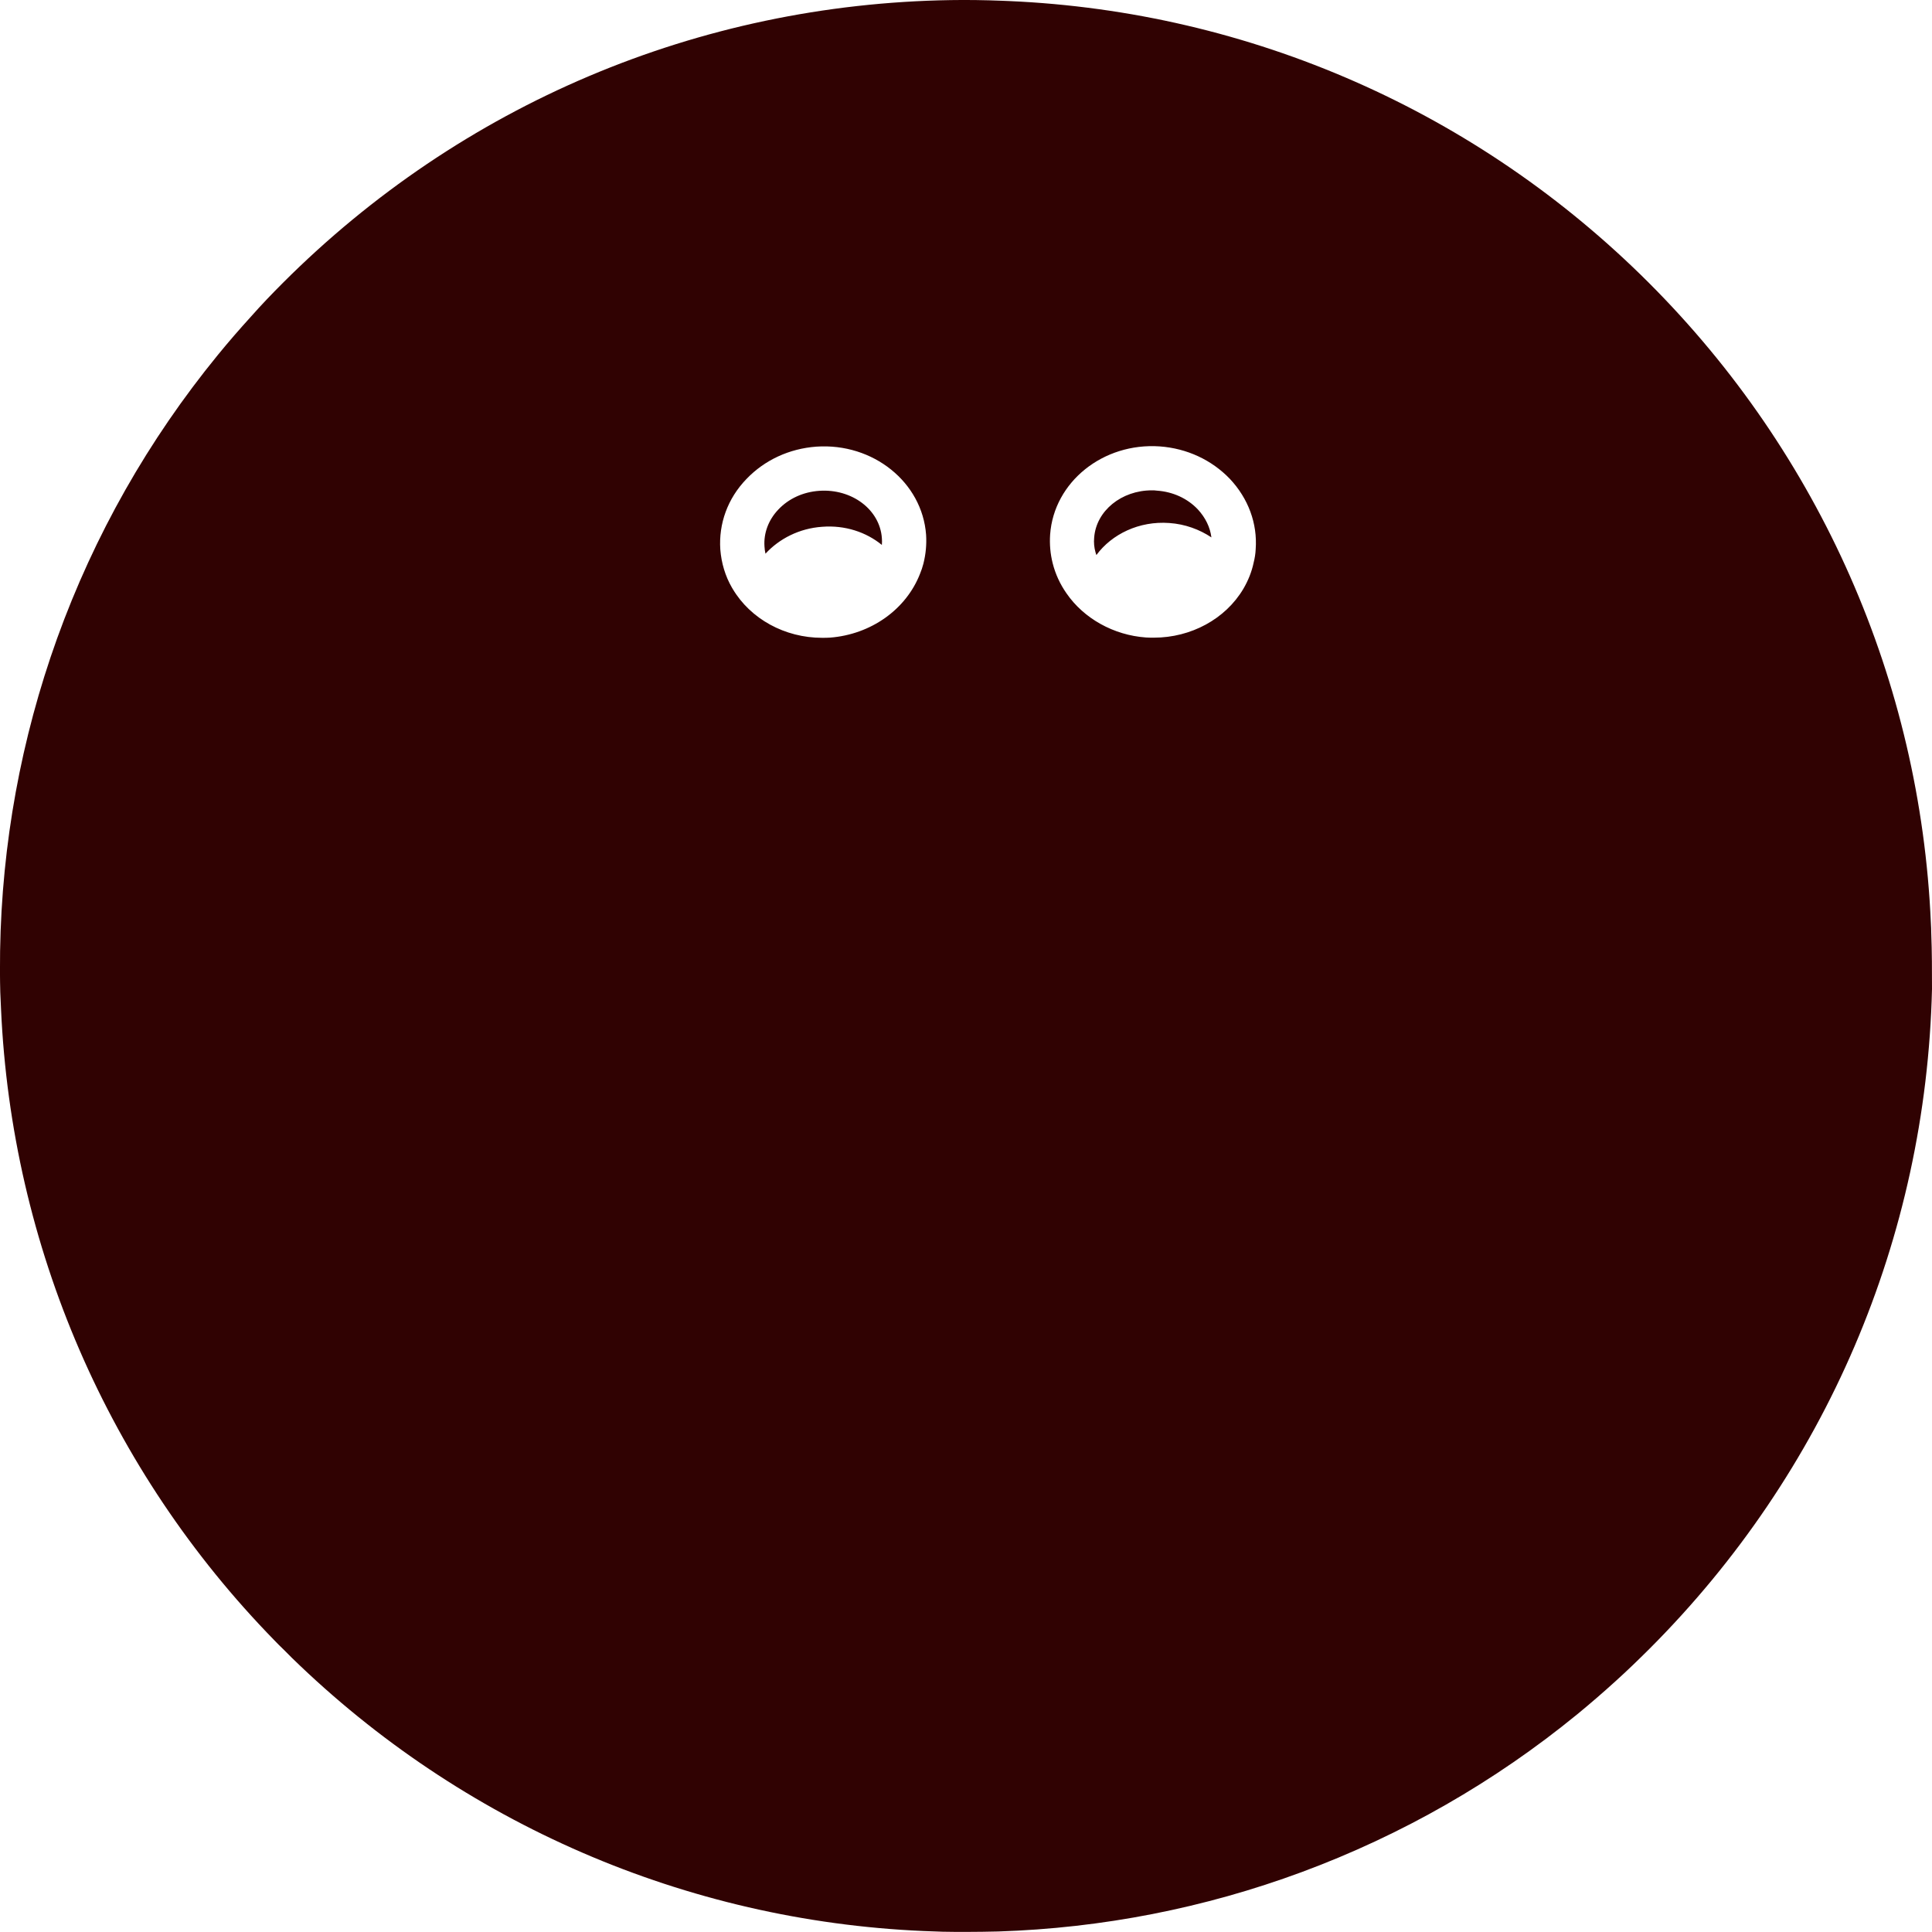 <svg version="1.1" id="图层_1" x="0px" y="0px" width="40.981px" height="40.979px" viewBox="0 0 40.981 40.979" enable-background="new 0 0 40.981 40.979" xml:space="preserve" xmlns="http://www.w3.org/2000/svg" xmlns:xlink="http://www.w3.org/1999/xlink" xmlns:xml="http://www.w3.org/XML/1998/namespace">
  <path fill="#300202" d="M18.706,11.559c-0.332-0.272-0.783-0.423-1.266-0.385c-0.486,0.033-0.912,0.254-1.203,0.571
	c-0.012-0.05-0.018-0.103-0.021-0.154c-0.02-0.281,0.084-0.562,0.293-0.782c0.221-0.234,0.529-0.375,0.871-0.398
	c0.689-0.047,1.283,0.398,1.326,1.003C18.71,11.459,18.71,11.506,18.706,11.559z M25.407,10.804
	c-0.221-0.233-0.529-0.374-0.871-0.397c-0.033-0.006-0.07-0.006-0.104-0.006c-0.641,0-1.18,0.432-1.223,1.003
	c-0.01,0.108,0,0.21,0.029,0.313c0.004,0.019,0.014,0.037,0.018,0.057c0.328-0.445,0.908-0.727,1.547-0.68
	c0.336,0.023,0.641,0.137,0.893,0.305C25.669,11.184,25.569,10.979,25.407,10.804z M40.981,20.98
	c-0.127,5.281-2.254,10.254-5.994,13.995c-0.234,0.233-0.473,0.464-0.711,0.679c-0.268,0.244-0.545,0.483-0.82,0.709
	c-1.756,1.436-3.723,2.561-5.844,3.347c-2.064,0.764-4.232,1.189-6.439,1.26c-0.225,0.005-0.449,0.009-0.674,0.009
	c-0.17,0-0.336,0-0.506-0.004c-0.131-0.005-0.271-0.01-0.412-0.015c-5.029-0.22-9.781-2.28-13.387-5.792
	c-0.063-0.065-0.127-0.127-0.188-0.188C5.94,34.92,5.88,34.854,5.819,34.793c-3.518-3.604-5.572-8.358-5.797-13.387
	c-0.006-0.113-0.01-0.23-0.016-0.357c-0.008-0.293-0.008-0.59-0.004-0.879c0.037-2.271,0.445-4.5,1.209-6.627
	C1.999,11.357,3.146,9.334,4.62,7.53c0.225-0.276,0.465-0.552,0.707-0.818C5.538,6.473,5.767,6.234,6.001,6
	c3.783-3.783,8.814-5.914,14.166-5.998c0.359-0.006,0.727,0,1.082,0.014c0.047,0,0.098,0.006,0.148,0.006
	c5.127,0.223,9.951,2.35,13.58,5.979s5.756,8.451,5.98,13.574c0.004,0.076,0.008,0.145,0.008,0.215
	C40.981,20.188,40.981,20.59,40.981,20.98z M19.644,11.343c-0.082-1.114-1.125-1.952-2.328-1.869
	c-0.576,0.042-1.1,0.286-1.484,0.688c-0.398,0.412-0.59,0.947-0.553,1.494c0.023,0.287,0.104,0.563,0.248,0.811l0.014,0.023
	c0.379,0.641,1.109,1.039,1.896,1.039c0.057,0,0.113,0,0.17-0.004c0.865-0.067,1.615-0.596,1.91-1.359
	c0.027-0.066,0.051-0.135,0.07-0.21l0,0C19.638,11.754,19.657,11.549,19.644,11.343z M26.087,10.157
	c-0.385-0.401-0.91-0.646-1.486-0.688c-1.203-0.084-2.246,0.755-2.326,1.869c-0.014,0.205,0.004,0.412,0.055,0.613
	c0.057,0.225,0.156,0.44,0.291,0.633c0.369,0.537,1.002,0.889,1.686,0.938c0.057,0.004,0.113,0.004,0.168,0.004
	c0.787,0,1.518-0.395,1.898-1.035c0.102-0.174,0.178-0.361,0.219-0.557c0.023-0.09,0.039-0.188,0.043-0.283
	C26.675,11.104,26.479,10.574,26.087,10.157z" class="color c1"/>
</svg>